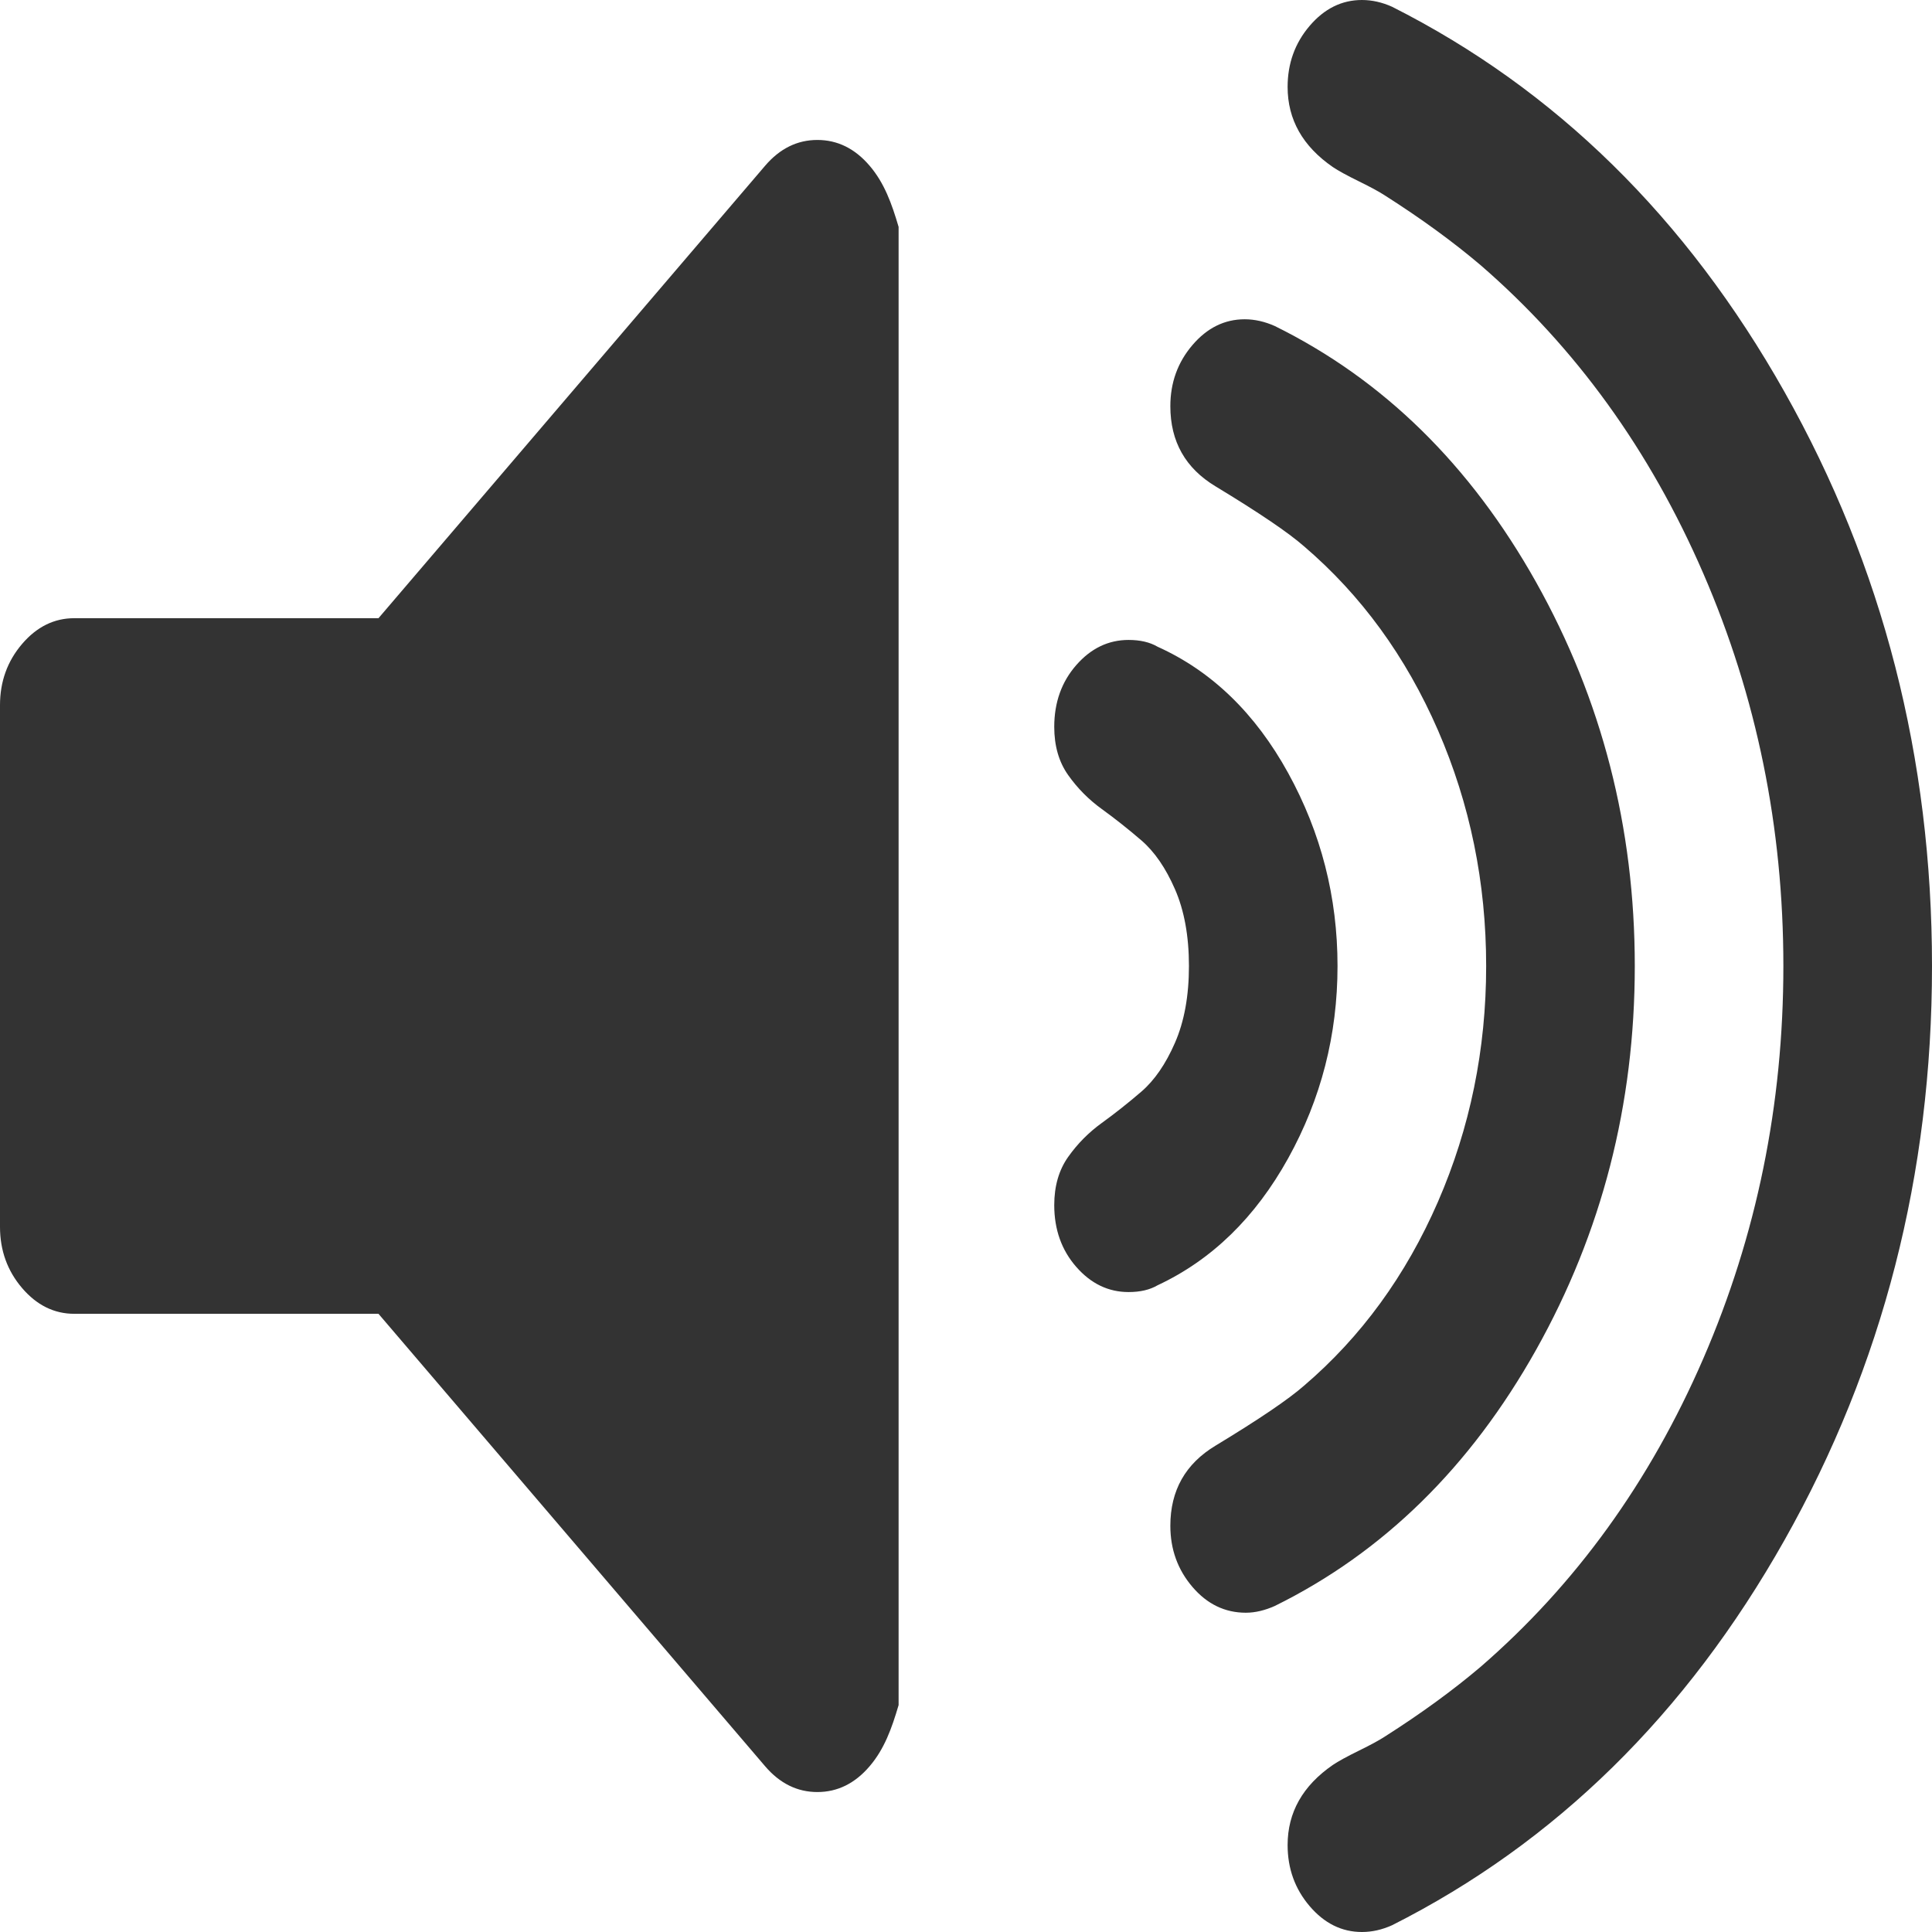 ﻿<?xml version="1.0" encoding="utf-8"?>
<svg version="1.1" xmlns:xlink="http://www.w3.org/1999/xlink" width="43px" height="43px" xmlns="http://www.w3.org/2000/svg">
  <g transform="matrix(1 0 0 1 -1053 -128 )">
    <path d="M 19.355 3.689  C 19.682 4.072  19.846 4.526  20 5.05  L 20 37.95  C 19.846 38.474  19.682 38.928  19.355 39.311  C 19.028 39.694  18.64 39.885  18.192 39.885  C 17.744 39.885  17.357 39.694  17.029 39.311  L 8.424 29.241  L 1.654 29.241  C 1.206 29.241  0.818 29.05  0.491 28.667  C 0.164 28.284  0 27.83  0 27.306  L 0 15.694  C 0 15.17  0.164 14.716  0.491 14.333  C 0.818 13.95  1.206 13.759  1.654 13.759  L 8.424 13.759  L 17.029 3.689  C 17.357 3.306  17.744 3.115  18.192 3.115  C 18.64 3.115  19.028 3.306  19.355 3.689  Z M 28.671 17.206  C 29.403 18.537  29.769 19.968  29.769 21.5  C 29.769 23.032  29.403 24.458  28.671 25.779  C 27.939 27.099  26.97 28.042  25.764 28.606  C 25.592 28.707  25.376 28.757  25.118 28.757  C 24.67 28.757  24.282 28.571  23.955 28.198  C 23.628 27.825  23.464 27.366  23.464 26.822  C 23.464 26.399  23.567 26.041  23.774 25.749  C 23.981 25.456  24.231 25.204  24.523 24.993  C 24.816 24.781  25.109 24.549  25.402 24.297  C 25.695 24.045  25.945 23.682  26.151 23.209  C 26.358 22.735  26.462 22.165  26.462 21.5  C 26.462 20.835  26.358 20.265  26.151 19.791  C 25.945 19.318  25.695 18.955  25.402 18.703  C 25.109 18.451  24.816 18.219  24.523 18.007  C 24.231 17.796  23.981 17.544  23.774 17.251  C 23.567 16.959  23.464 16.601  23.464 16.178  C 23.464 15.634  23.628 15.175  23.955 14.802  C 24.282 14.429  24.67 14.243  25.118 14.243  C 25.376 14.243  25.592 14.293  25.764 14.394  C 26.97 14.938  27.939 15.876  28.671 17.206  Z M 34.188 12.957  C 35.652 15.568  36.385 18.416  36.385 21.5  C 36.385 24.584  35.652 27.432  34.188 30.043  C 32.724 32.653  30.786 34.553  28.374 35.743  C 28.15 35.843  27.934 35.894  27.728 35.894  C 27.263 35.894  26.866 35.702  26.539 35.319  C 26.212 34.936  26.048 34.483  26.048 33.959  C 26.048 33.172  26.384 32.578  27.056 32.174  C 28.021 31.59  28.675 31.146  29.02 30.844  C 30.295 29.755  31.29 28.389  32.005 26.746  C 32.719 25.103  33.077 23.355  33.077 21.5  C 33.077 19.645  32.719 17.897  32.005 16.254  C 31.29 14.611  30.295 13.245  29.02 12.156  C 28.675 11.854  28.021 11.41  27.056 10.826  C 26.384 10.422  26.048 9.828  26.048 9.041  C 26.048 8.517  26.212 8.064  26.539 7.681  C 26.866 7.298  27.254 7.106  27.702 7.106  C 27.926 7.106  28.15 7.157  28.374 7.257  C 30.786 8.447  32.724 10.347  34.188 12.957  Z M 39.718 8.724  C 41.906 12.605  43 16.863  43 21.5  C 43 26.137  41.906 30.395  39.718 34.276  C 37.53 38.157  34.619 41.014  30.984 42.849  C 30.76 42.95  30.536 43  30.312 43  C 29.864 43  29.476 42.808  29.149 42.425  C 28.822 42.042  28.658 41.589  28.658 41.065  C 28.658 40.339  28.994 39.744  29.666 39.281  C 29.786 39.2  29.98 39.094  30.247 38.963  C 30.514 38.832  30.708 38.726  30.829 38.646  C 31.621 38.142  32.328 37.628  32.948 37.103  C 35.067 35.269  36.721 32.981  37.909 30.239  C 39.098 27.497  39.692 24.584  39.692 21.5  C 39.692 18.416  39.098 15.503  37.909 12.761  C 36.721 10.019  35.067 7.731  32.948 5.897  C 32.328 5.372  31.621 4.858  30.829 4.354  C 30.708 4.274  30.514 4.168  30.247 4.037  C 29.98 3.906  29.786 3.8  29.666 3.719  C 28.994 3.256  28.658 2.661  28.658 1.935  C 28.658 1.411  28.822 0.958  29.149 0.575  C 29.476 0.192  29.864 0  30.312 0  C 30.536 0  30.76 0.05  30.984 0.151  C 34.619 1.986  37.53 4.843  39.718 8.724  Z " fill-rule="nonzero" fill="#333333" stroke="none" transform="matrix(1 0 0 1 1053 128 )" />
  </g>
</svg>